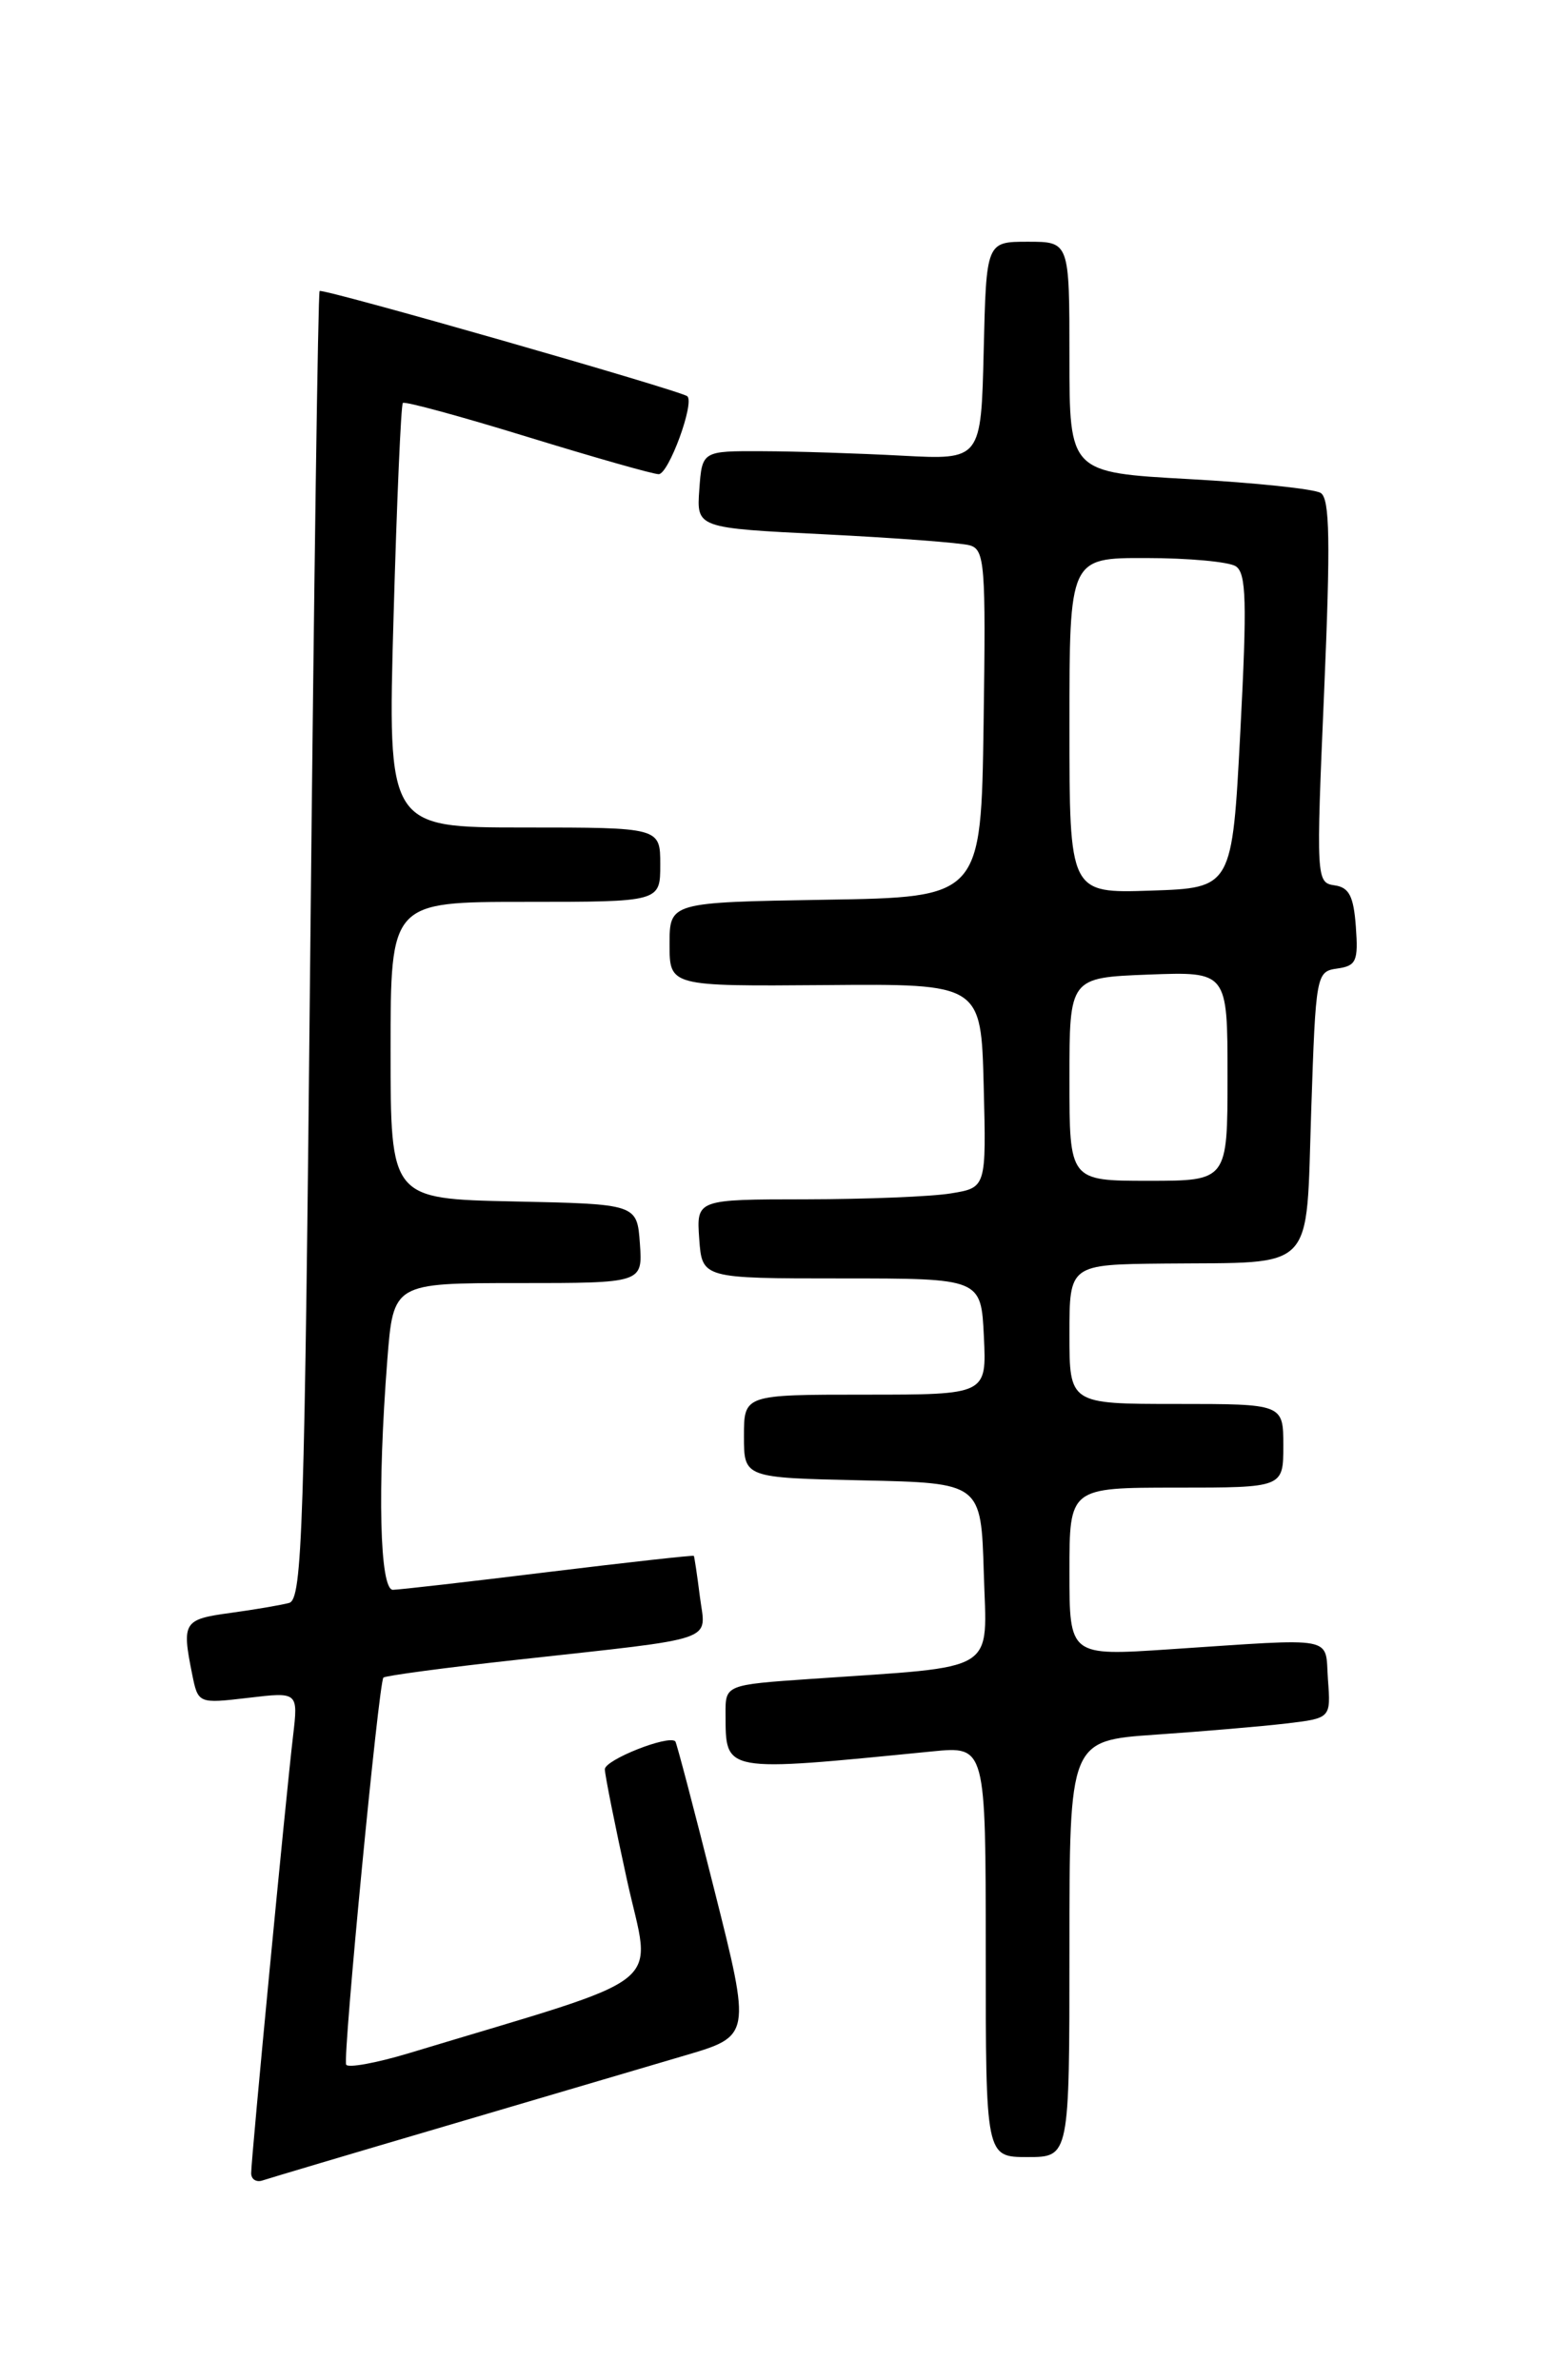 <?xml version="1.0" encoding="UTF-8" standalone="no"?>
<!DOCTYPE svg PUBLIC "-//W3C//DTD SVG 1.1//EN" "http://www.w3.org/Graphics/SVG/1.1/DTD/svg11.dtd" >
<svg xmlns="http://www.w3.org/2000/svg" xmlns:xlink="http://www.w3.org/1999/xlink" version="1.1" viewBox="0 0 167 256">
 <g >
 <path fill="currentColor"
d=" M 48.00 228.64 C 58.17 225.64 69.71 222.24 73.63 221.08 C 80.77 218.98 80.77 218.98 76.81 203.25 C 74.64 194.60 72.75 187.42 72.62 187.29 C 71.89 186.56 65.01 189.29 65.04 190.30 C 65.06 190.96 66.13 196.33 67.43 202.24 C 70.04 214.16 72.53 212.18 44.00 220.82 C 40.42 221.90 37.37 222.45 37.22 222.05 C 36.86 221.10 40.73 180.93 41.23 180.43 C 41.44 180.23 47.89 179.36 55.56 178.52 C 77.61 176.08 75.89 176.67 75.26 171.72 C 74.97 169.40 74.67 167.43 74.61 167.34 C 74.55 167.25 67.53 168.03 59.00 169.07 C 50.47 170.12 42.94 170.98 42.25 170.99 C 40.83 171.00 40.57 160.15 41.65 146.25 C 42.30 138.00 42.30 138.00 55.71 138.00 C 69.11 138.00 69.11 138.00 68.81 133.75 C 68.50 129.50 68.50 129.50 55.25 129.22 C 42.00 128.94 42.00 128.94 42.00 112.97 C 42.00 97.00 42.00 97.00 56.50 97.00 C 71.00 97.00 71.00 97.00 71.00 93.00 C 71.00 89.00 71.00 89.00 56.34 89.00 C 41.68 89.00 41.68 89.00 42.32 66.36 C 42.67 53.90 43.12 43.55 43.32 43.34 C 43.53 43.14 49.55 44.78 56.72 46.99 C 63.88 49.19 70.23 51.00 70.83 51.00 C 71.90 51.00 74.71 43.34 73.91 42.62 C 73.24 42.02 34.69 30.98 34.37 31.30 C 34.20 31.46 33.76 63.18 33.37 101.78 C 32.75 164.68 32.51 172.01 31.09 172.40 C 30.21 172.64 27.36 173.12 24.75 173.48 C 19.74 174.16 19.54 174.47 20.65 180.00 C 21.30 183.24 21.30 183.24 26.69 182.61 C 32.07 181.97 32.07 181.97 31.51 186.74 C 30.76 193.04 27.01 232.16 27.01 233.72 C 27.00 234.39 27.56 234.75 28.25 234.51 C 28.94 234.28 37.83 231.63 48.00 228.64 Z  M 115.00 209.61 C 115.00 187.21 115.00 187.21 124.25 186.57 C 129.34 186.22 135.66 185.68 138.30 185.37 C 143.11 184.80 143.11 184.80 142.80 180.65 C 142.46 175.89 144.01 176.18 125.75 177.39 C 115.00 178.11 115.00 178.11 115.00 169.05 C 115.00 160.00 115.00 160.00 126.50 160.00 C 138.00 160.00 138.00 160.00 138.00 155.50 C 138.00 151.00 138.00 151.00 126.50 151.00 C 115.00 151.00 115.00 151.00 115.00 143.50 C 115.00 136.00 115.00 136.00 125.25 135.90 C 141.67 135.74 140.41 137.06 141.00 119.46 C 141.49 104.77 141.54 104.49 143.80 104.17 C 145.85 103.88 146.07 103.38 145.80 99.67 C 145.56 96.39 145.08 95.44 143.50 95.22 C 141.54 94.94 141.52 94.51 142.39 74.36 C 143.08 58.23 143.00 53.62 142.02 53.02 C 141.34 52.59 134.98 51.92 127.89 51.53 C 115.00 50.82 115.00 50.82 115.00 38.41 C 115.00 26.00 115.00 26.00 110.53 26.00 C 106.06 26.00 106.06 26.00 105.78 37.73 C 105.50 49.46 105.50 49.46 97.00 49.01 C 92.33 48.76 85.58 48.54 82.00 48.53 C 75.50 48.50 75.50 48.50 75.20 52.64 C 74.90 56.79 74.90 56.79 88.70 57.47 C 96.29 57.85 103.30 58.38 104.27 58.65 C 105.90 59.11 106.02 60.67 105.77 77.82 C 105.50 96.50 105.50 96.50 88.75 96.77 C 72.00 97.05 72.00 97.05 72.00 101.57 C 72.00 106.08 72.00 106.08 88.75 105.95 C 105.50 105.81 105.50 105.81 105.78 116.77 C 106.06 127.73 106.06 127.73 102.28 128.35 C 100.20 128.70 93.19 128.98 86.69 128.99 C 74.89 129.00 74.89 129.00 75.19 133.25 C 75.50 137.50 75.50 137.50 90.50 137.50 C 105.50 137.50 105.50 137.50 105.80 143.75 C 106.10 150.00 106.10 150.00 93.05 150.00 C 80.00 150.00 80.00 150.00 80.00 154.47 C 80.00 158.94 80.00 158.94 92.75 159.22 C 105.50 159.50 105.50 159.50 105.79 169.15 C 106.11 180.10 107.64 179.16 87.25 180.57 C 78.00 181.21 78.00 181.21 78.02 184.36 C 78.05 190.69 77.61 190.61 100.25 188.37 C 106.00 187.80 106.00 187.80 106.00 209.90 C 106.00 232.00 106.00 232.00 110.50 232.00 C 115.00 232.00 115.00 232.00 115.00 209.61 Z  M 115.00 116.07 C 115.00 105.15 115.00 105.15 123.50 104.82 C 132.00 104.50 132.00 104.50 132.00 115.75 C 132.00 127.00 132.00 127.00 123.50 127.00 C 115.00 127.00 115.00 127.00 115.00 116.07 Z  M 115.00 78.04 C 115.00 60.00 115.00 60.00 123.25 60.02 C 127.79 60.02 132.12 60.42 132.88 60.90 C 134.02 61.63 134.11 64.68 133.38 78.64 C 132.50 95.50 132.50 95.50 123.75 95.79 C 115.00 96.08 115.00 96.08 115.00 78.04 Z "/>
</g>
</svg>